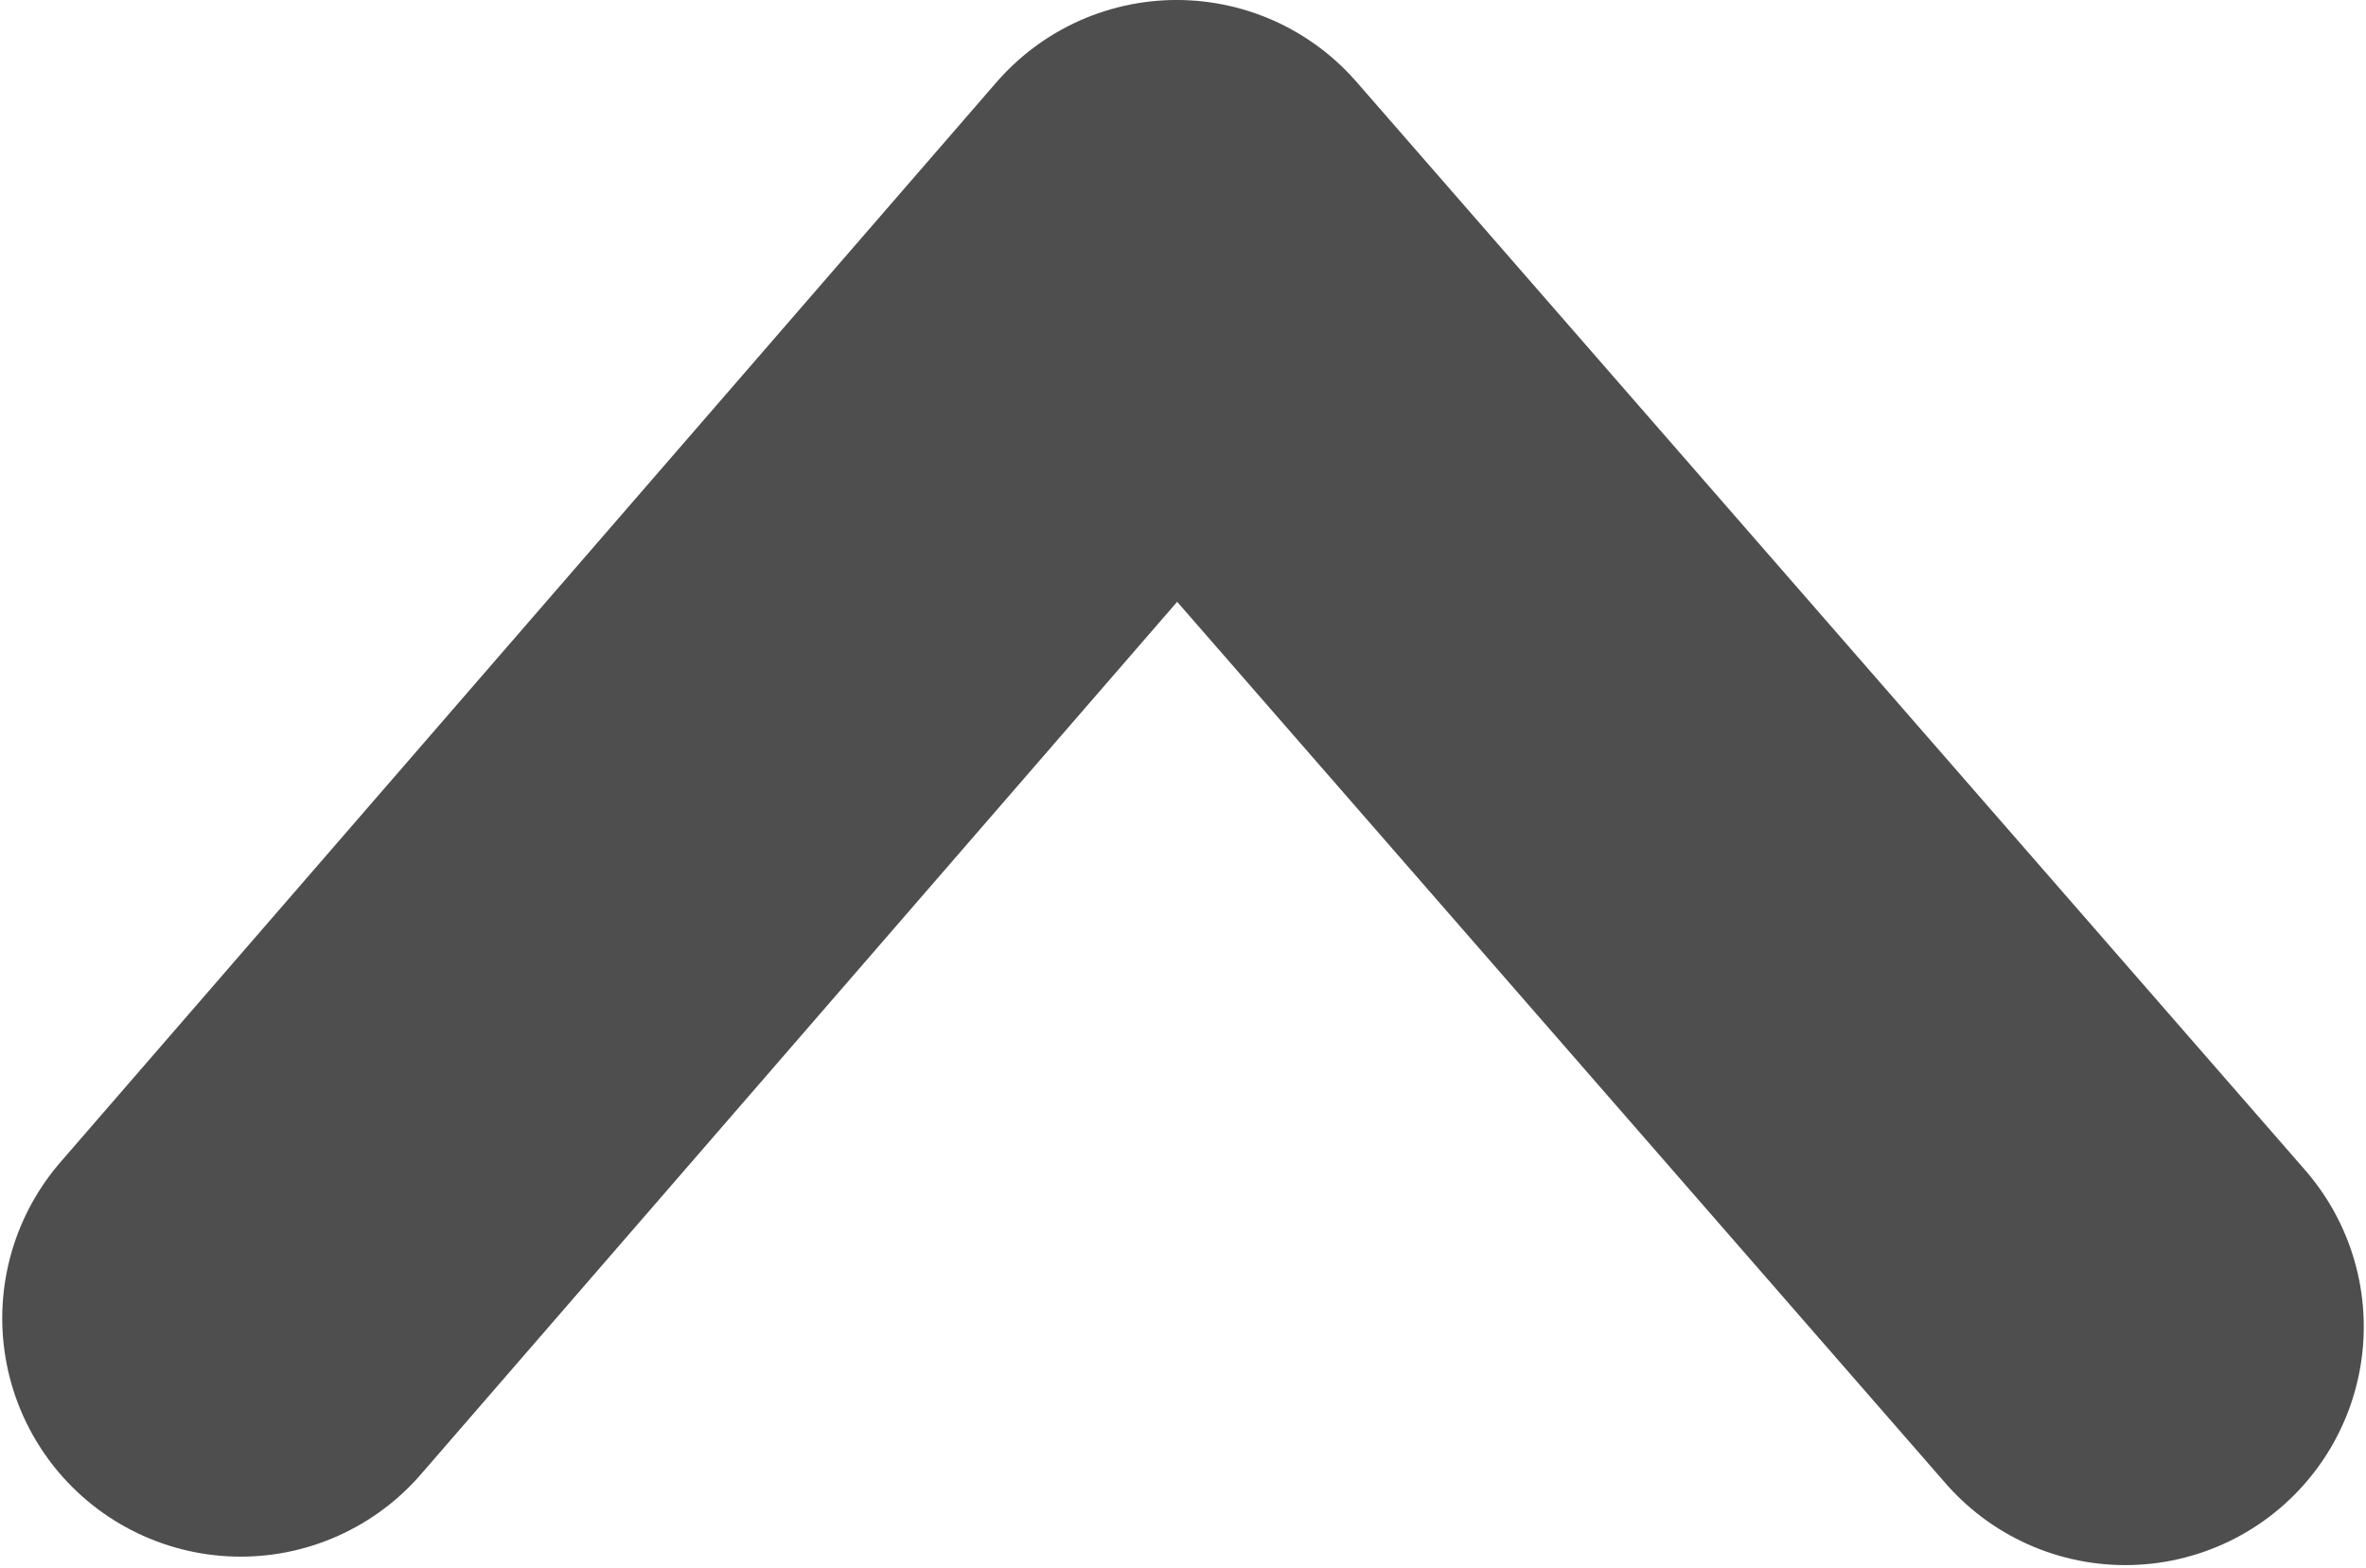 <?xml version="1.0" encoding="UTF-8" standalone="no"?>
<svg
   xmlns:dc="http://purl.org/dc/elements/1.1/"
   xmlns:cc="http://creativecommons.org/ns#"
   xmlns:rdf="http://www.w3.org/1999/02/22-rdf-syntax-ns#"
   xmlns:svg="http://www.w3.org/2000/svg"
   xmlns="http://www.w3.org/2000/svg"
   width="69.308mm"
   height="45.928mm"
   viewBox="0 0 69.308 45.928"
   version="1.1"
   id="svg8">
  <defs
     id="defs2" />
  <g
     id="layer1"
     transform="translate(-30.145,-140.634)">
    <path
       style="fill:none;stroke:#4e4e4e;stroke-width:13.969;stroke-linecap:round;stroke-linejoin:round;stroke-miterlimit:4;stroke-dasharray:none;stroke-opacity:1"
       d="m 37.195,179.254 27.418,-31.636 27.79,31.884"
       id="path4505" />
  </g>
</svg>
